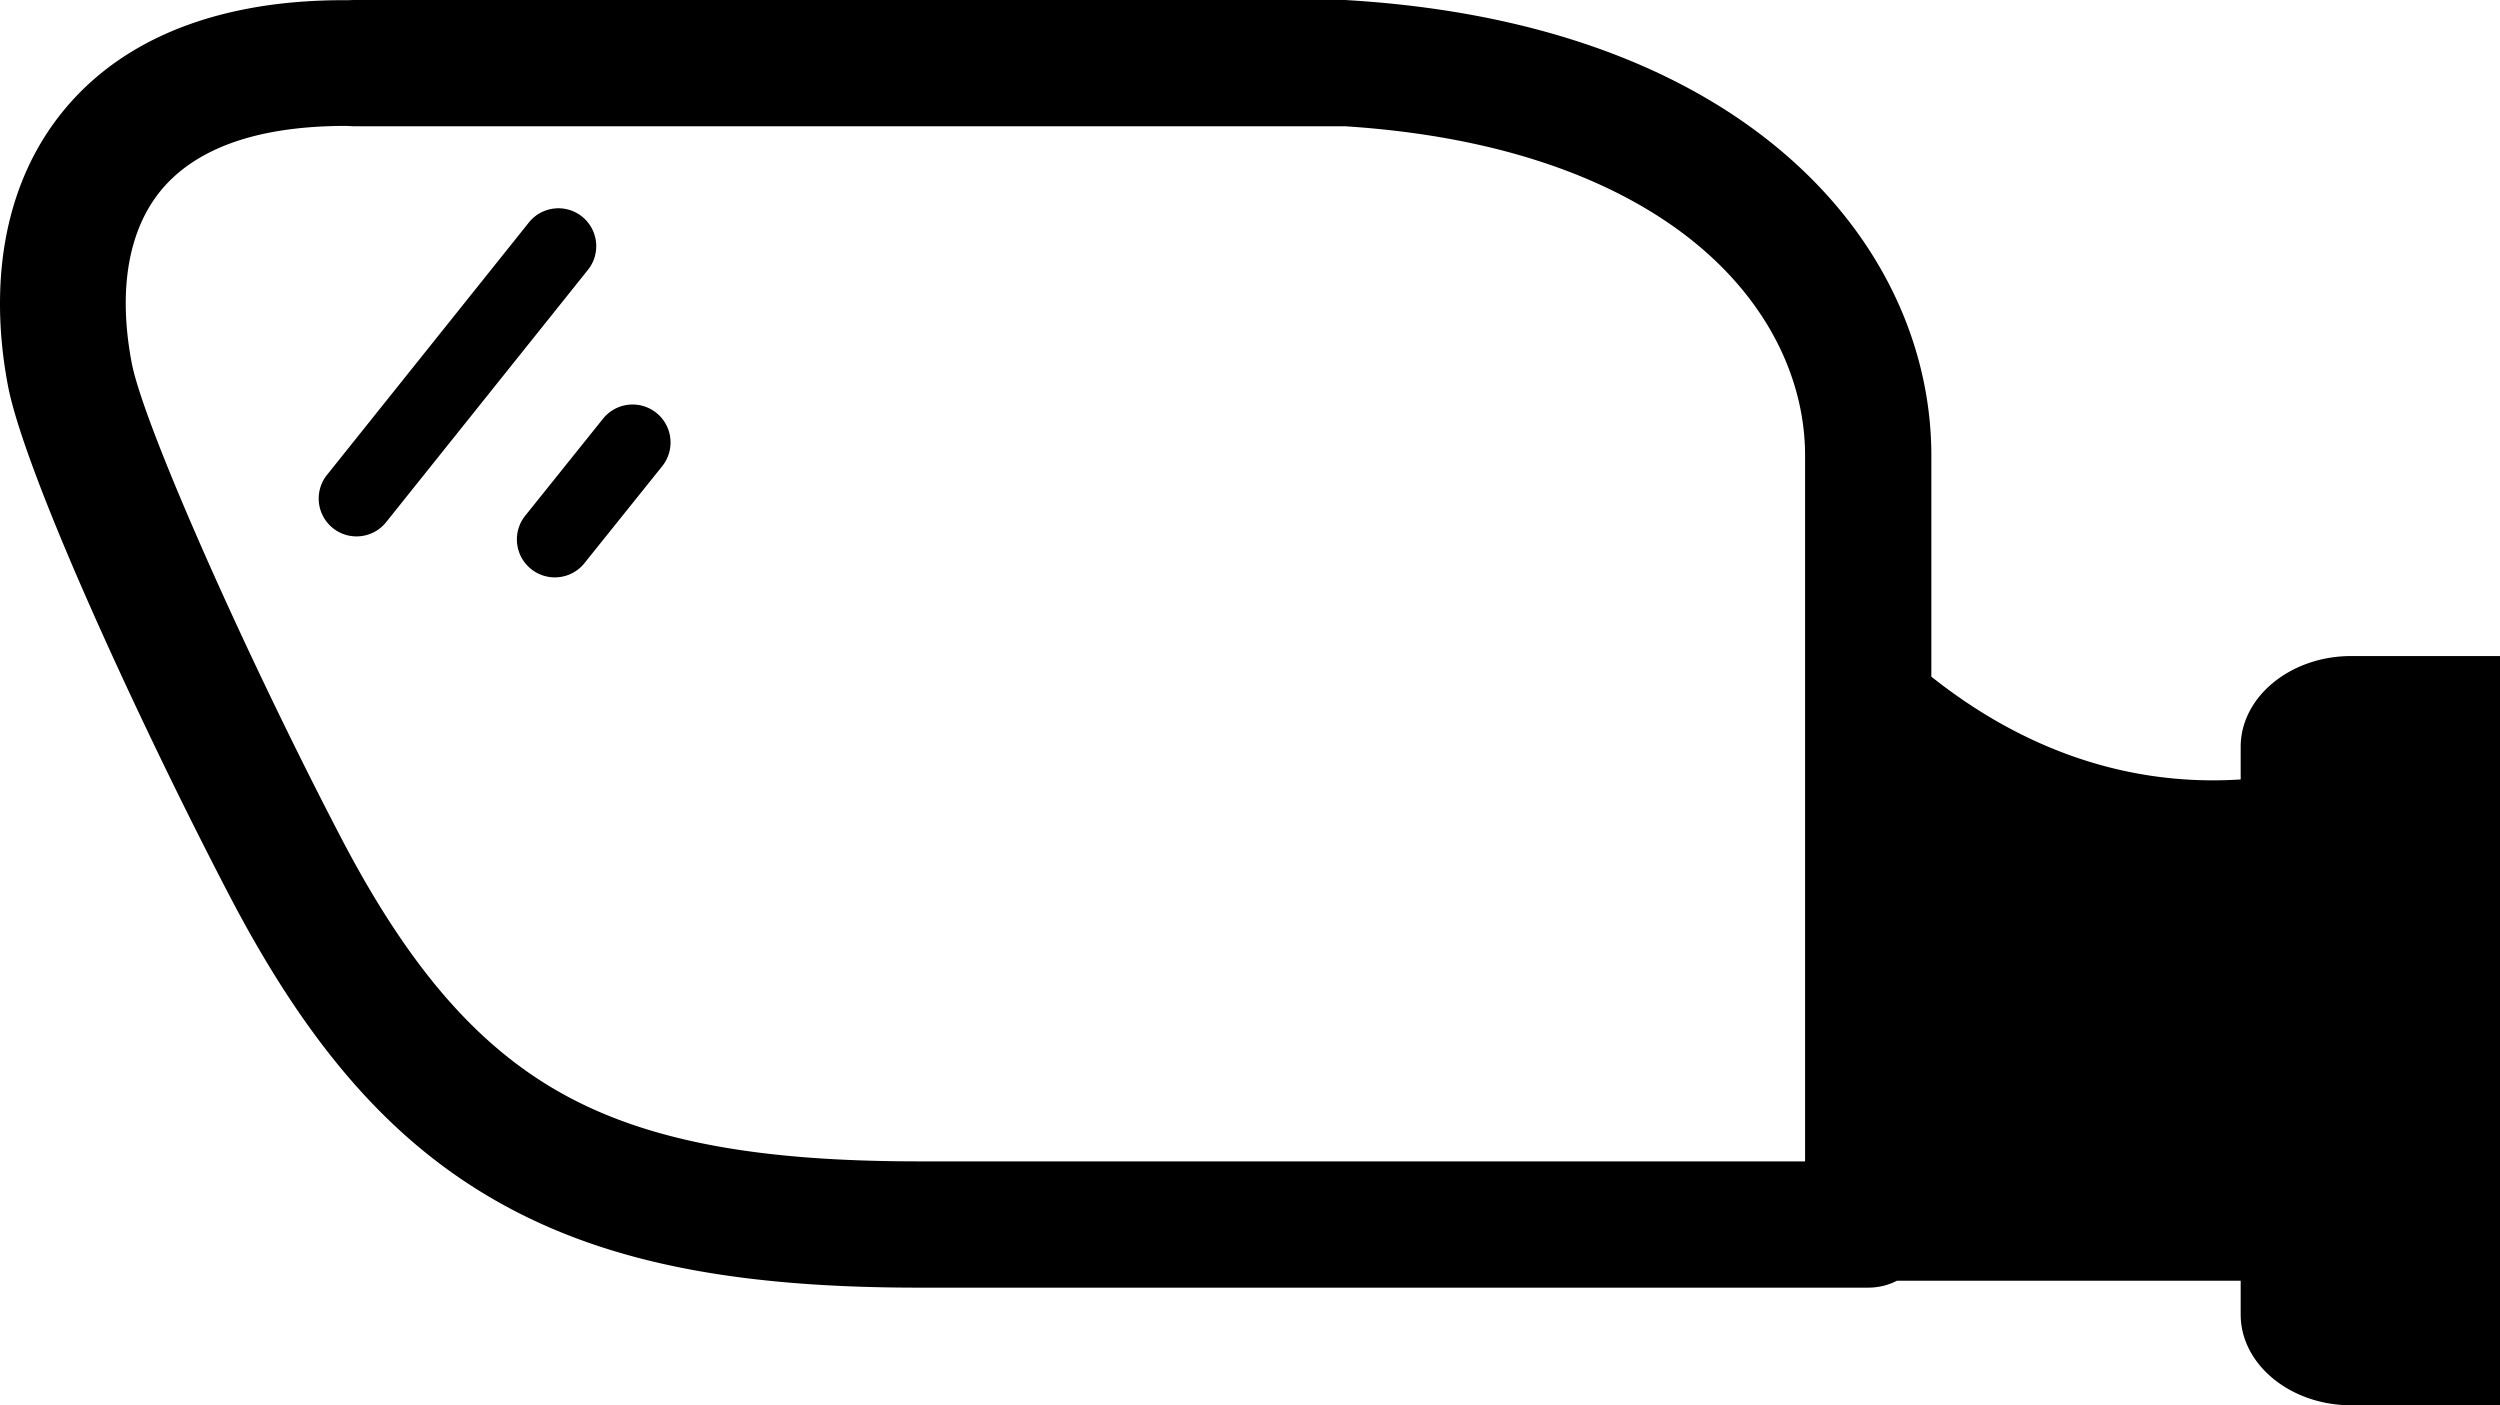 <svg xmlns="http://www.w3.org/2000/svg" shape-rendering="geometricPrecision" text-rendering="geometricPrecision" image-rendering="optimizeQuality" fill-rule="evenodd" clip-rule="evenodd" viewBox="0 0 512 287.8"><path fill-rule="nonzero" d="M369.68 237.85V93.28c0-15.76-7.86-32.61-25.01-45.49-15.38-11.53-38.08-19.92-69.17-21.93H72.37l-1.27-.07c-5.68-.02-10.8.42-15.38 1.27-10.79 2.01-18.29 6.36-22.98 12.21-4.65 5.81-6.85 13.46-6.98 22.02-.06 4.08.34 8.4 1.18 12.85 1.15 6.21 6.55 20.09 13.82 36.73 8.53 19.51 19.39 42.11 29.09 60.7 13.51 25.86 27.46 42.51 45.39 52.46 18.11 10.05 41.28 13.82 73.01 13.82h181.43zM123.5 85.75a7.77 7.77 0 0 1 10.93-1.19c3.34 2.69 3.87 7.58 1.18 10.93l-15.93 19.86c-2.68 3.34-7.58 3.87-10.92 1.18-3.35-2.69-3.87-7.58-1.19-10.92l15.93-19.86zm-15.19-40.18c2.67-3.34 7.55-3.89 10.89-1.22 3.34 2.68 3.89 7.56 1.22 10.9l-41.34 51.69c-2.68 3.35-7.56 3.89-10.9 1.22a7.754 7.754 0 0 1-1.21-10.9l41.34-51.69zm287.23 93.01c18.71 14.87 40.2 22.55 63.35 21.05v-6.67c0-10.23 10.19-18.6 22.63-18.6H512V287.8h-30.48c-12.45 0-22.63-8.37-22.63-18.6v-6.9h-70.41c-1.76.91-3.76 1.41-5.87 1.41H188.25c-36.02 0-63.05-4.68-85.54-17.16-22.67-12.58-39.75-32.56-55.68-63.06-10.11-19.37-21.27-42.58-29.9-62.32-7.96-18.21-14-34.07-15.54-42.38C.46 72.77-.08 66.8.01 60.98c.21-14.21 4.18-27.32 12.63-37.87C21.07 12.6 33.67 4.95 51.07 1.71 57.18.57 63.94-.01 71.36.04L72.37 0H275.5l.76.05c36.96 2.26 64.6 12.69 83.86 27.14 24.3 18.23 35.42 42.77 35.42 66.09v45.3z"/></svg>